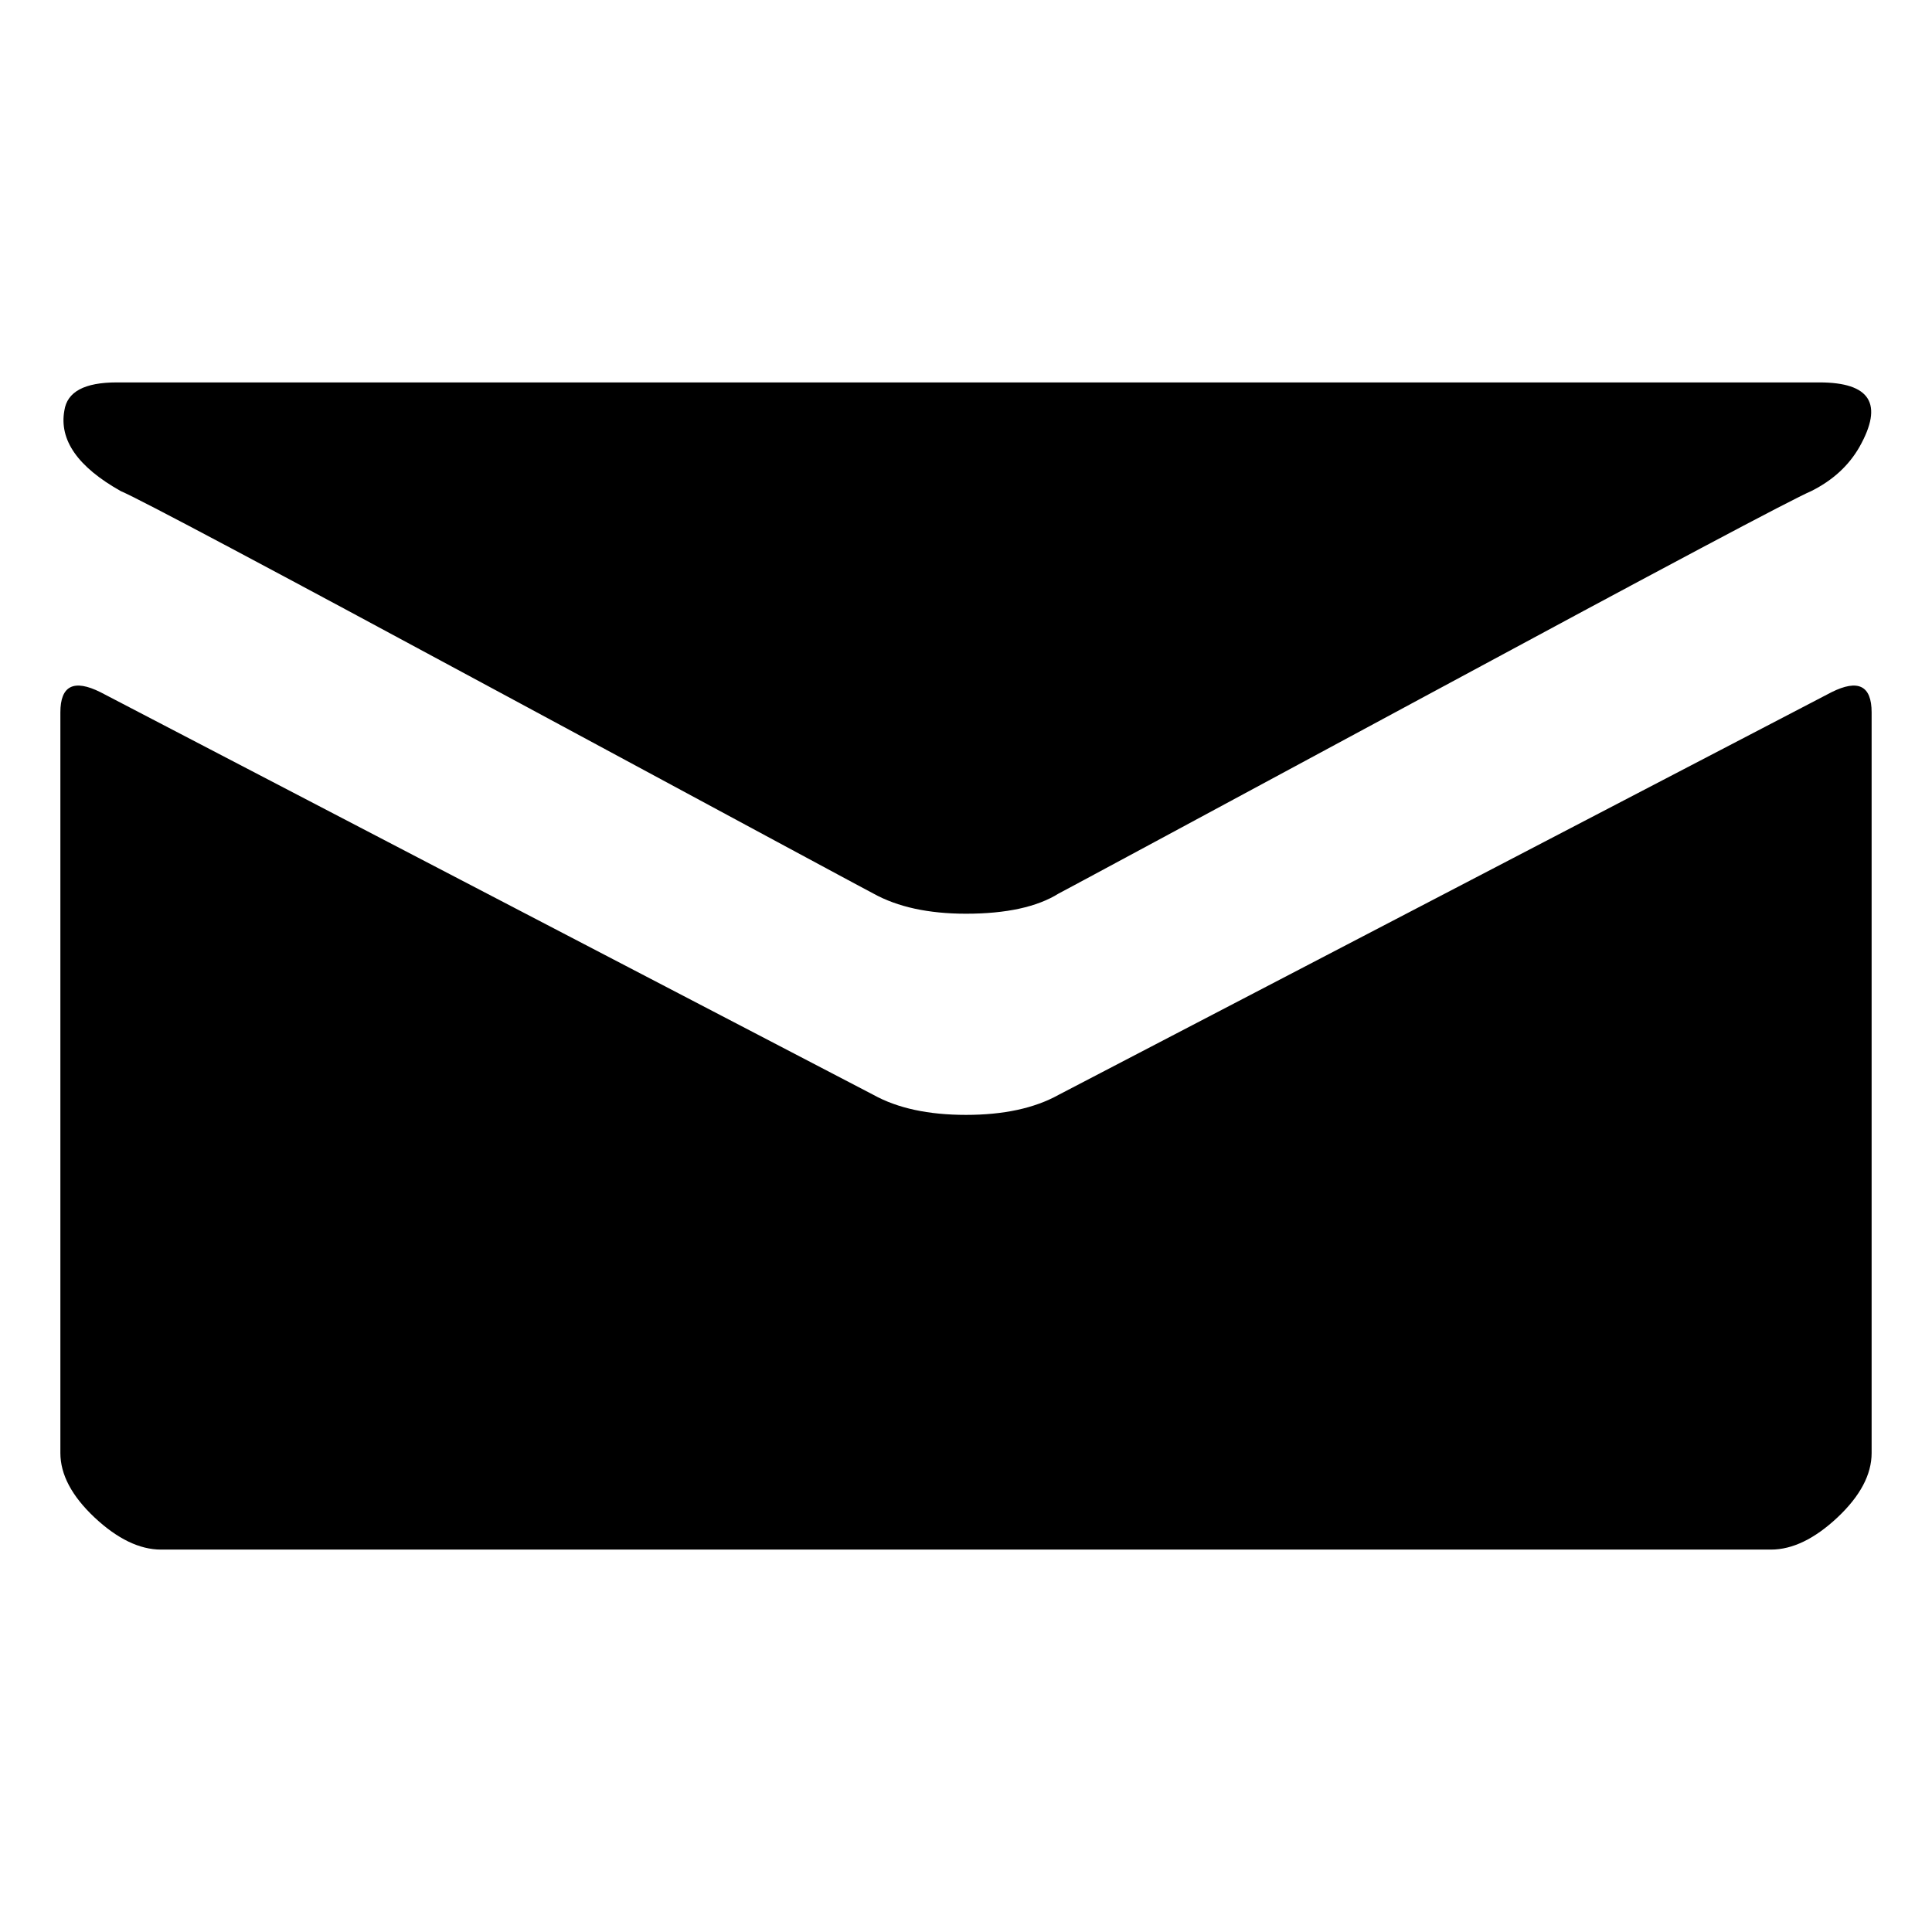 <?xml version="1.0" encoding="UTF-8" standalone="no"?>
<!DOCTYPE svg PUBLIC "-//W3C//DTD SVG 1.1//EN" "http://www.w3.org/Graphics/SVG/1.1/DTD/svg11.dtd">
<svg width="100%" height="100%" viewBox="0 0 16 16" version="1.1" xmlns="http://www.w3.org/2000/svg" xmlns:xlink="http://www.w3.org/1999/xlink" xml:space="preserve" xmlns:serif="http://www.serif.com/" style="fill-rule:evenodd;clip-rule:evenodd;stroke-linejoin:round;stroke-miterlimit:1.414;">
    <path d="M1,4.067c-0.356,-0.2 -0.511,-0.423 -0.467,-0.667c0.023,-0.156 0.167,-0.233 0.434,-0.233l14.1,0c0.422,0 0.533,0.177 0.333,0.533c-0.089,0.156 -0.222,0.278 -0.4,0.367c-0.156,0.066 -1.222,0.633 -3.2,1.7c-1.978,1.066 -2.989,1.611 -3.033,1.633c-0.178,0.111 -0.434,0.167 -0.767,0.167c-0.311,0 -0.567,-0.056 -0.767,-0.167c-0.044,-0.022 -1.055,-0.567 -3.033,-1.633c-1.978,-1.067 -3.044,-1.634 -3.2,-1.7Zm14.167,1.666c0.222,-0.111 0.333,-0.055 0.333,0.167l0,6.133c0,0.178 -0.094,0.356 -0.283,0.534c-0.189,0.177 -0.373,0.266 -0.55,0.266l-13.334,0c-0.177,0 -0.361,-0.089 -0.55,-0.266c-0.189,-0.178 -0.283,-0.356 -0.283,-0.534l0,-6.133c0,-0.222 0.111,-0.278 0.333,-0.167l6.4,3.334c0.2,0.111 0.456,0.166 0.767,0.166c0.311,0 0.567,-0.055 0.767,-0.166l6.4,-3.334Z" style="fill-rule:nonzero;"/>
</svg>
